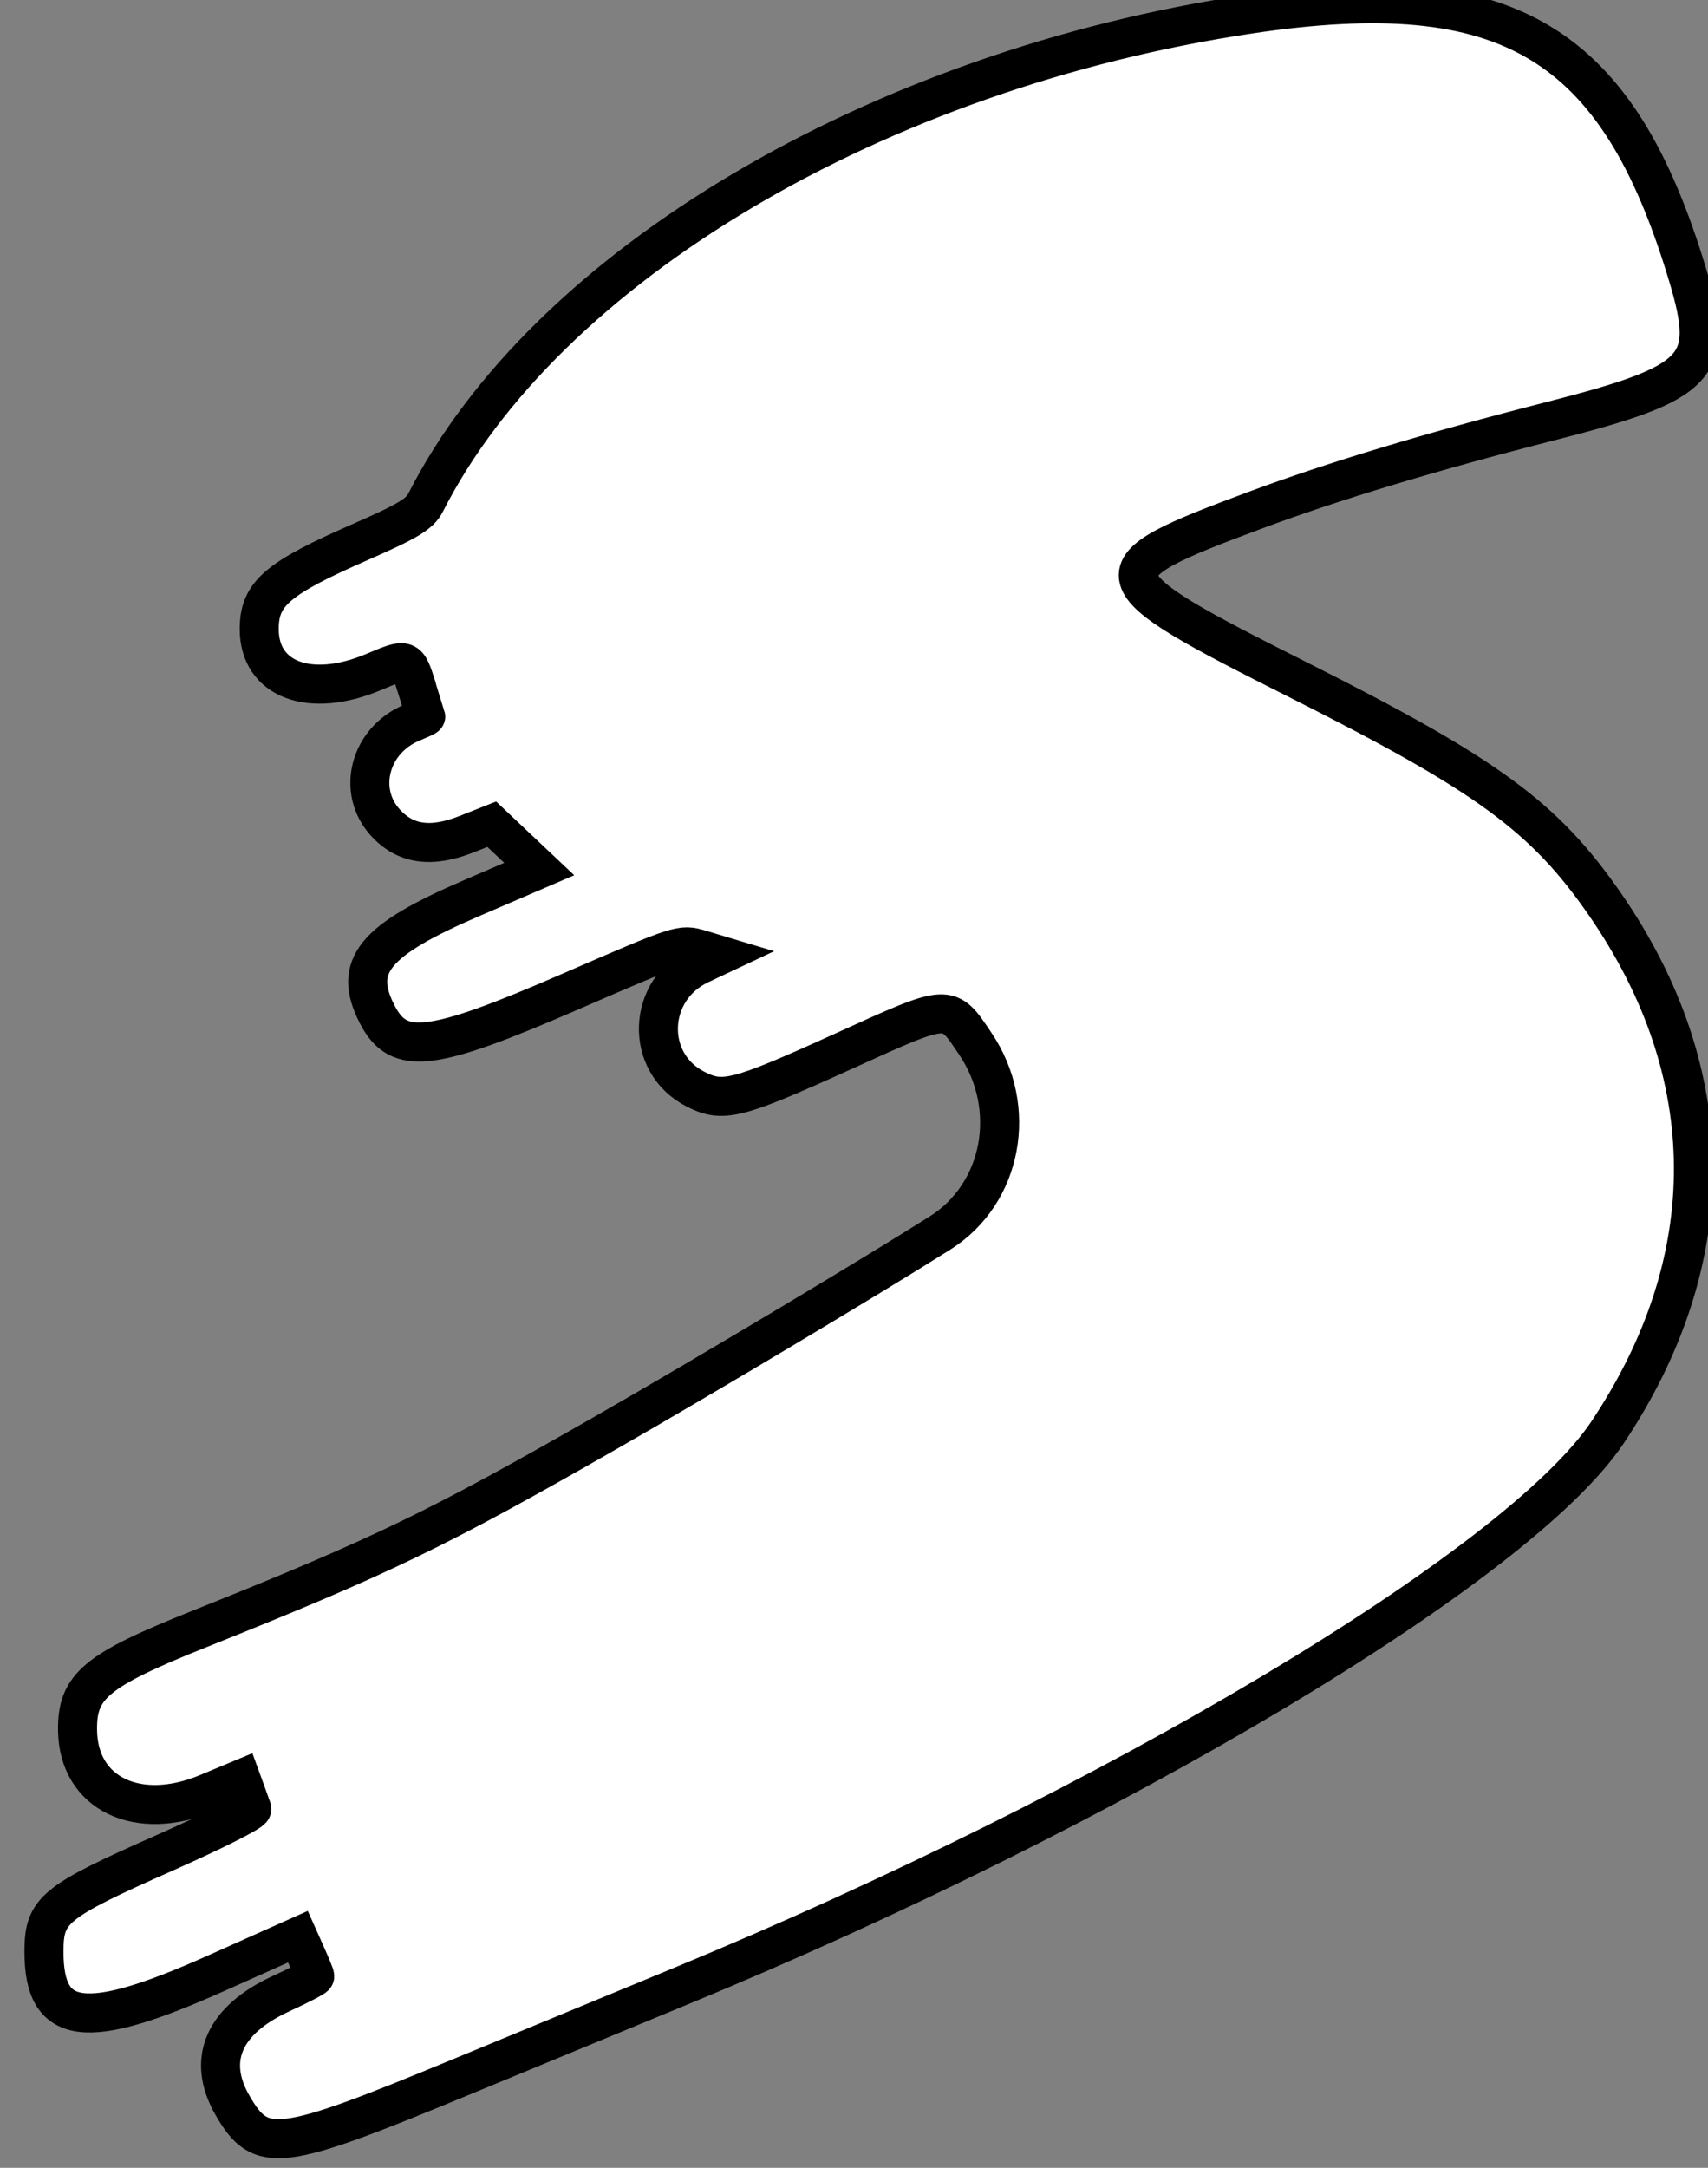 <svg id="svg" xmlns="http://www.w3.org/2000/svg" xmlns:xlink="http://www.w3.org/1999/xlink" width="400" height="507.317" viewBox="0, 0, 400,507.317"><rect x="0" y="0" width="400" height="507.317" fill="#808080" stroke="none"/><g id="svgg"><path id="path0" d="M292.683 3.300 C 205.330 16.349,127.782 62.279,99.675 117.615 C 98.321 120.281,95.567 121.943,84.403 126.829 C 64.834 135.395,60.718 138.935,60.709 147.208 C 60.695 159.074,72.553 163.536,87.467 157.279 C 95.488 153.914,95.368 153.870,97.628 160.976 C 98.766 164.553,99.704 167.542,99.713 167.619 C 99.722 167.696,98.263 168.366,96.472 169.108 C 86.573 173.208,83.439 185.069,90.281 192.535 C 94.975 197.656,100.994 198.494,109.343 195.188 L 115.163 192.884 120.725 198.131 L 126.287 203.377 110.569 210.130 C 87.421 220.075,82.511 226.113,88.365 237.434 C 93.378 247.127,100.884 246.230,133.659 232.016 C 159.350 220.875,159.479 220.834,164.006 222.190 L 168.552 223.552 163.933 225.726 C 151.432 231.609,150.827 248.736,162.903 254.896 C 169.327 258.174,172.560 257.346,197.438 246.057 C 222.610 234.634,221.968 234.670,228.441 244.303 C 238.519 259.300,234.782 279.306,220.179 288.531 C 203.813 298.871,164.798 322.170,142.005 335.215 C 102.465 357.846,89.305 364.197,46.612 381.251 C 22.380 390.931,18.003 394.586,18.161 405.009 C 18.384 419.759,32.246 426.432,48.553 419.639 L 56.455 416.347 57.528 419.285 C 58.118 420.900,58.769 422.713,58.975 423.313 C 59.181 423.913,50.021 428.534,38.618 433.581 C 12.524 445.131,10.298 446.951,10.298 456.740 C 10.298 474.222,20.007 475.458,50.462 461.854 L 69.774 453.228 71.743 457.627 C 72.827 460.046,73.713 462.228,73.713 462.476 C 73.713 462.724,70.176 464.555,65.854 466.544 C 52.367 472.751,48.309 482.045,54.443 492.683 C 61.110 504.245,65.238 503.735,107.967 486.065 C 127.582 477.954,150.498 468.489,158.890 465.031 C 260.680 423.096,355.632 366.438,376.491 335.188 C 403.490 294.741,403.275 251.261,375.879 211.632 C 361.749 191.192,348.335 181.370,304.369 159.269 C 256.034 134.973,255.687 133.633,294.038 119.372 C 312.265 112.594,335.174 105.692,363.144 98.551 C 398.372 89.556,401.730 85.986,395.250 64.419 C 378.773 9.578,353.094 -5.724,292.683 3.300 " stroke-width="2%" stroke="#000000" fill="#ffffff"></path></g></svg>
